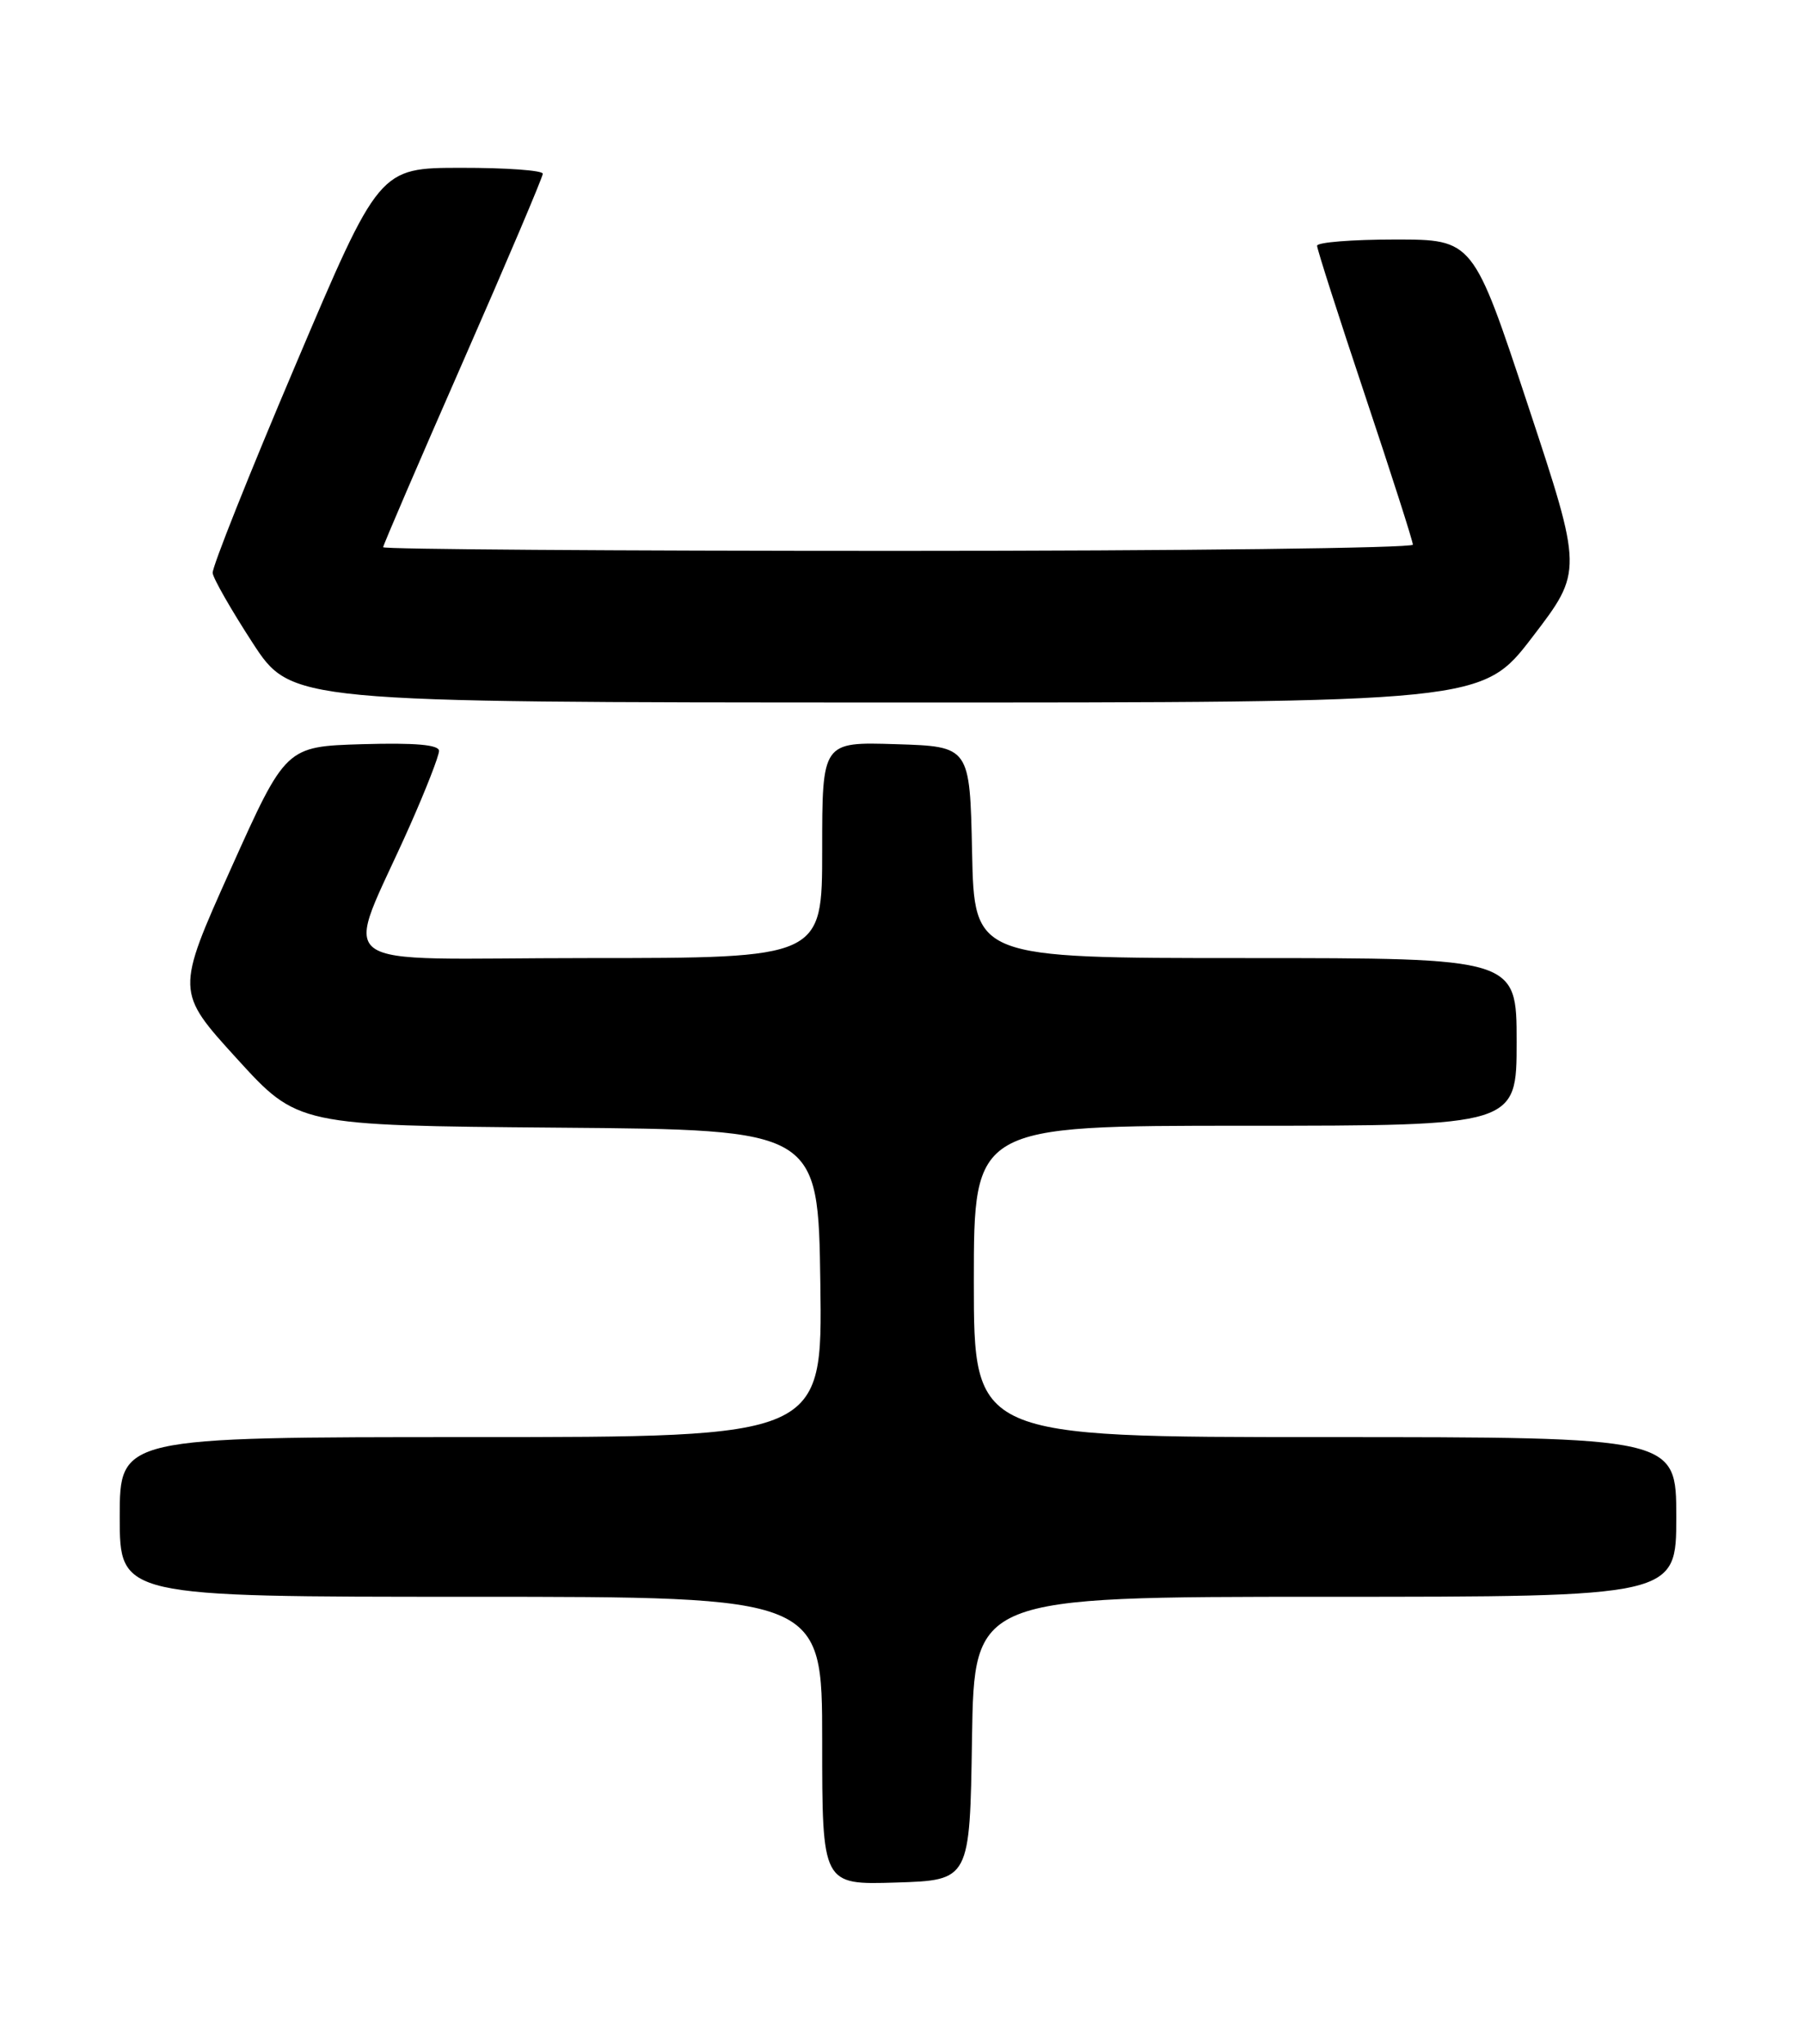 <?xml version="1.0" encoding="UTF-8" standalone="no"?>
<!DOCTYPE svg PUBLIC "-//W3C//DTD SVG 1.1//EN" "http://www.w3.org/Graphics/SVG/1.1/DTD/svg11.dtd" >
<svg xmlns="http://www.w3.org/2000/svg" xmlns:xlink="http://www.w3.org/1999/xlink" version="1.1" viewBox="0 0 226 256">
 <g >
 <path fill="currentColor"
d=" M 121.77 217.75 C 122.05 200.00 122.05 200.00 166.02 200.00 C 210.00 200.00 210.00 200.00 210.00 190.00 C 210.00 180.00 210.00 180.00 166.00 180.00 C 122.00 180.00 122.00 180.00 122.00 160.50 C 122.00 141.00 122.00 141.00 156.00 141.00 C 190.00 141.00 190.00 141.00 190.00 130.50 C 190.00 120.00 190.00 120.00 156.03 120.00 C 122.06 120.00 122.06 120.00 121.78 106.75 C 121.50 93.50 121.50 93.50 112.25 93.21 C 103.00 92.92 103.00 92.92 103.00 106.46 C 103.00 120.00 103.00 120.00 73.54 120.00 C 40.15 120.00 43.04 122.17 51.38 103.34 C 53.37 98.85 55.00 94.67 55.00 94.05 C 55.00 93.28 52.01 93.02 45.40 93.21 C 35.80 93.50 35.80 93.50 28.91 108.84 C 22.02 124.19 22.02 124.19 29.66 132.58 C 37.30 140.97 37.30 140.97 69.90 141.24 C 102.50 141.50 102.50 141.50 102.77 160.75 C 103.04 180.00 103.04 180.00 59.02 180.00 C 15.00 180.00 15.00 180.00 15.00 190.00 C 15.00 200.00 15.00 200.00 59.00 200.00 C 103.00 200.00 103.00 200.00 103.00 218.04 C 103.00 236.08 103.00 236.08 112.25 235.79 C 121.50 235.50 121.50 235.50 121.77 217.75 Z  M 191.99 79.77 C 198.29 71.54 198.29 71.54 191.42 50.77 C 184.55 30.00 184.55 30.00 174.78 30.00 C 169.40 30.00 165.00 30.35 165.00 30.78 C 165.00 31.21 167.70 39.63 171.00 49.50 C 174.30 59.37 177.00 67.79 177.00 68.22 C 177.00 68.65 147.98 69.00 112.50 69.00 C 77.02 69.00 48.00 68.80 48.00 68.54 C 48.00 68.29 52.50 57.83 58.00 45.30 C 63.50 32.77 68.00 22.17 68.00 21.76 C 68.00 21.34 63.39 21.01 57.75 21.02 C 47.50 21.03 47.50 21.03 37.00 45.77 C 31.22 59.37 26.56 71.07 26.64 71.77 C 26.72 72.47 28.97 76.40 31.64 80.51 C 36.50 87.97 36.50 87.97 111.10 87.99 C 185.69 88.00 185.69 88.00 191.99 79.77 Z "/>
</g>
</svg>